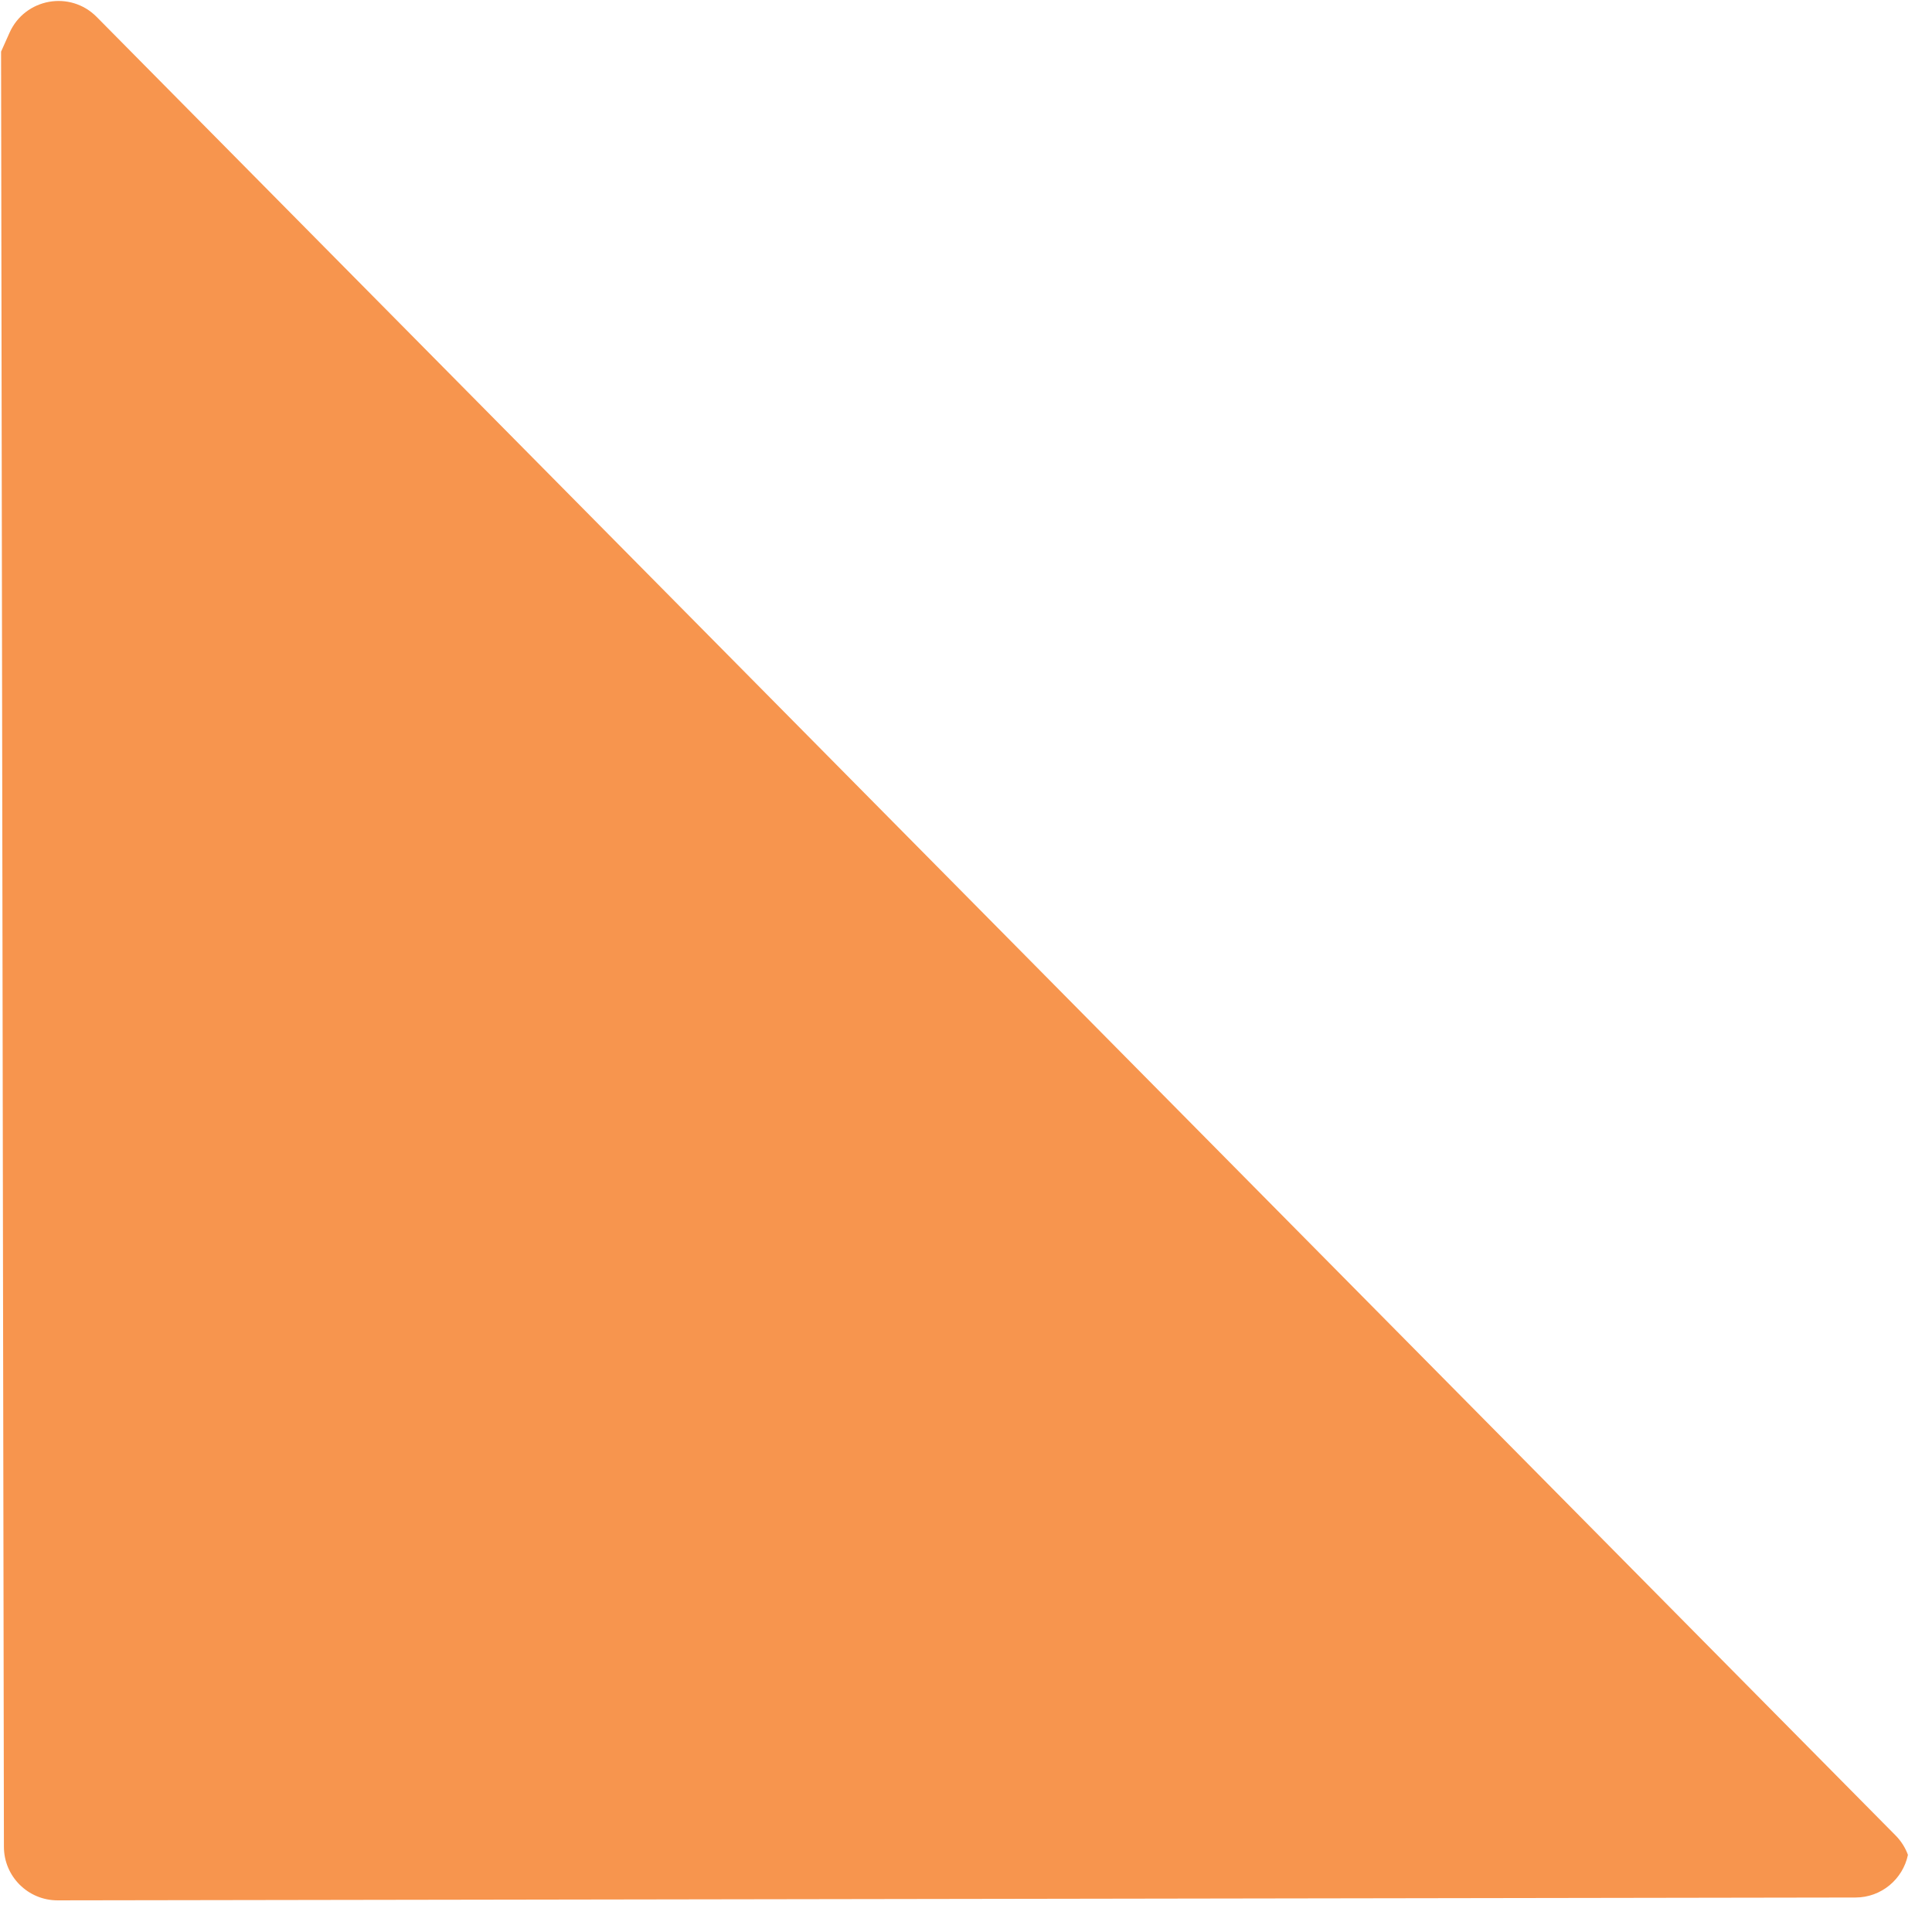 <svg width="72" height="71" viewBox="0 0 72 71" fill="none" xmlns="http://www.w3.org/2000/svg">
<path fill-rule="evenodd" clip-rule="evenodd" d="M0.146 68.822C0.147 69.927 1.044 70.821 2.149 70.819L69.149 70.713C70.111 70.712 70.914 70.03 71.103 69.124C71.009 68.864 70.856 68.615 70.639 68.396L3.602 0.63C2.613 -0.369 0.929 -0.064 0.355 1.22L0.04 1.924L0.146 68.822Z" fill="#F7954E"/>
</svg>
